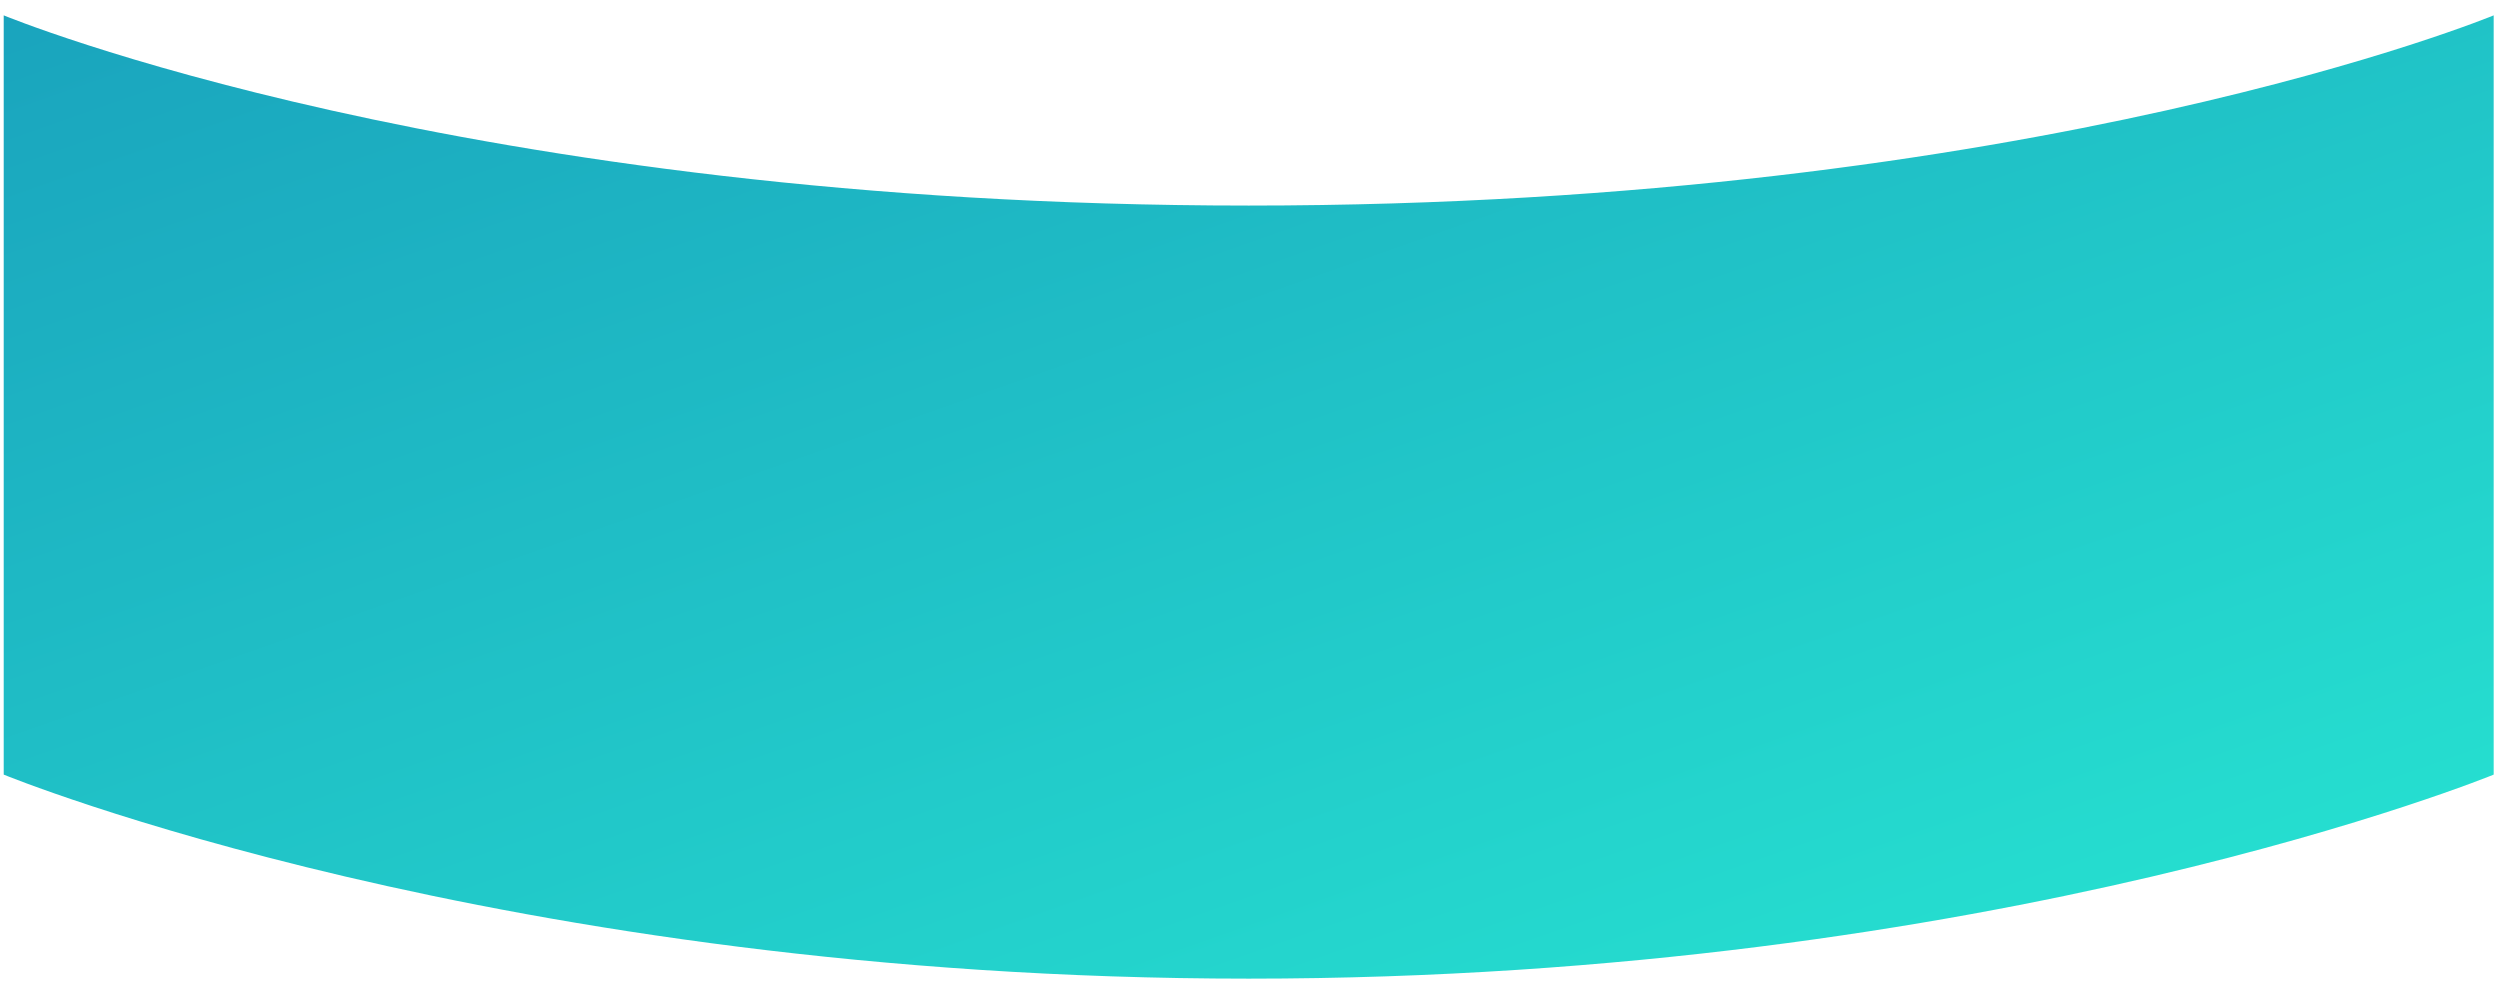 <?xml version="1.0" encoding="UTF-8"?>
<svg width="70px" height="28px" viewBox="0 0 70 28" version="1.1" xmlns="http://www.w3.org/2000/svg" xmlns:xlink="http://www.w3.org/1999/xlink">
    <!-- Generator: Sketch 40.3 (33839) - http://www.bohemiancoding.com/sketch -->
    <title>silo-medium-middle</title>
    <desc>Created with Sketch.</desc>
    <defs>
        <linearGradient x1="-16.17%" y1="-26.022%" x2="100%" y2="100%" id="linearGradient-1">
            <stop stop-color="#1796B9" offset="0%"></stop>
            <stop stop-color="#27E5D2" offset="100%"></stop>
        </linearGradient>
    </defs>
    <g id="Page-1" stroke="none" stroke-width="1" fill="none" fill-rule="evenodd">
        <g id="Dasboard-overview-Portrait" transform="translate(-235, -160)" fill="url(#linearGradient-1)">
            <g id="Silo-3" transform="translate(235, 123)">
                <g id="Hisfa_Silo-01">
                    <g id="Silo">
                        <path d="M0.104,37.43 L0.104,58.689 C0.104,58.689 14.017,64.402 34.963,64.402 C55.91,64.402 69.823,58.689 69.823,58.689 L69.823,37.43 C69.823,37.43 56.973,42.756 34.963,42.756 C12.954,42.756 0.104,37.43 0.104,37.43 L0.104,37.43 Z" id="silo-medium-middle"></path>
                    </g>
                </g>
            </g>
        </g>
    </g>
</svg>